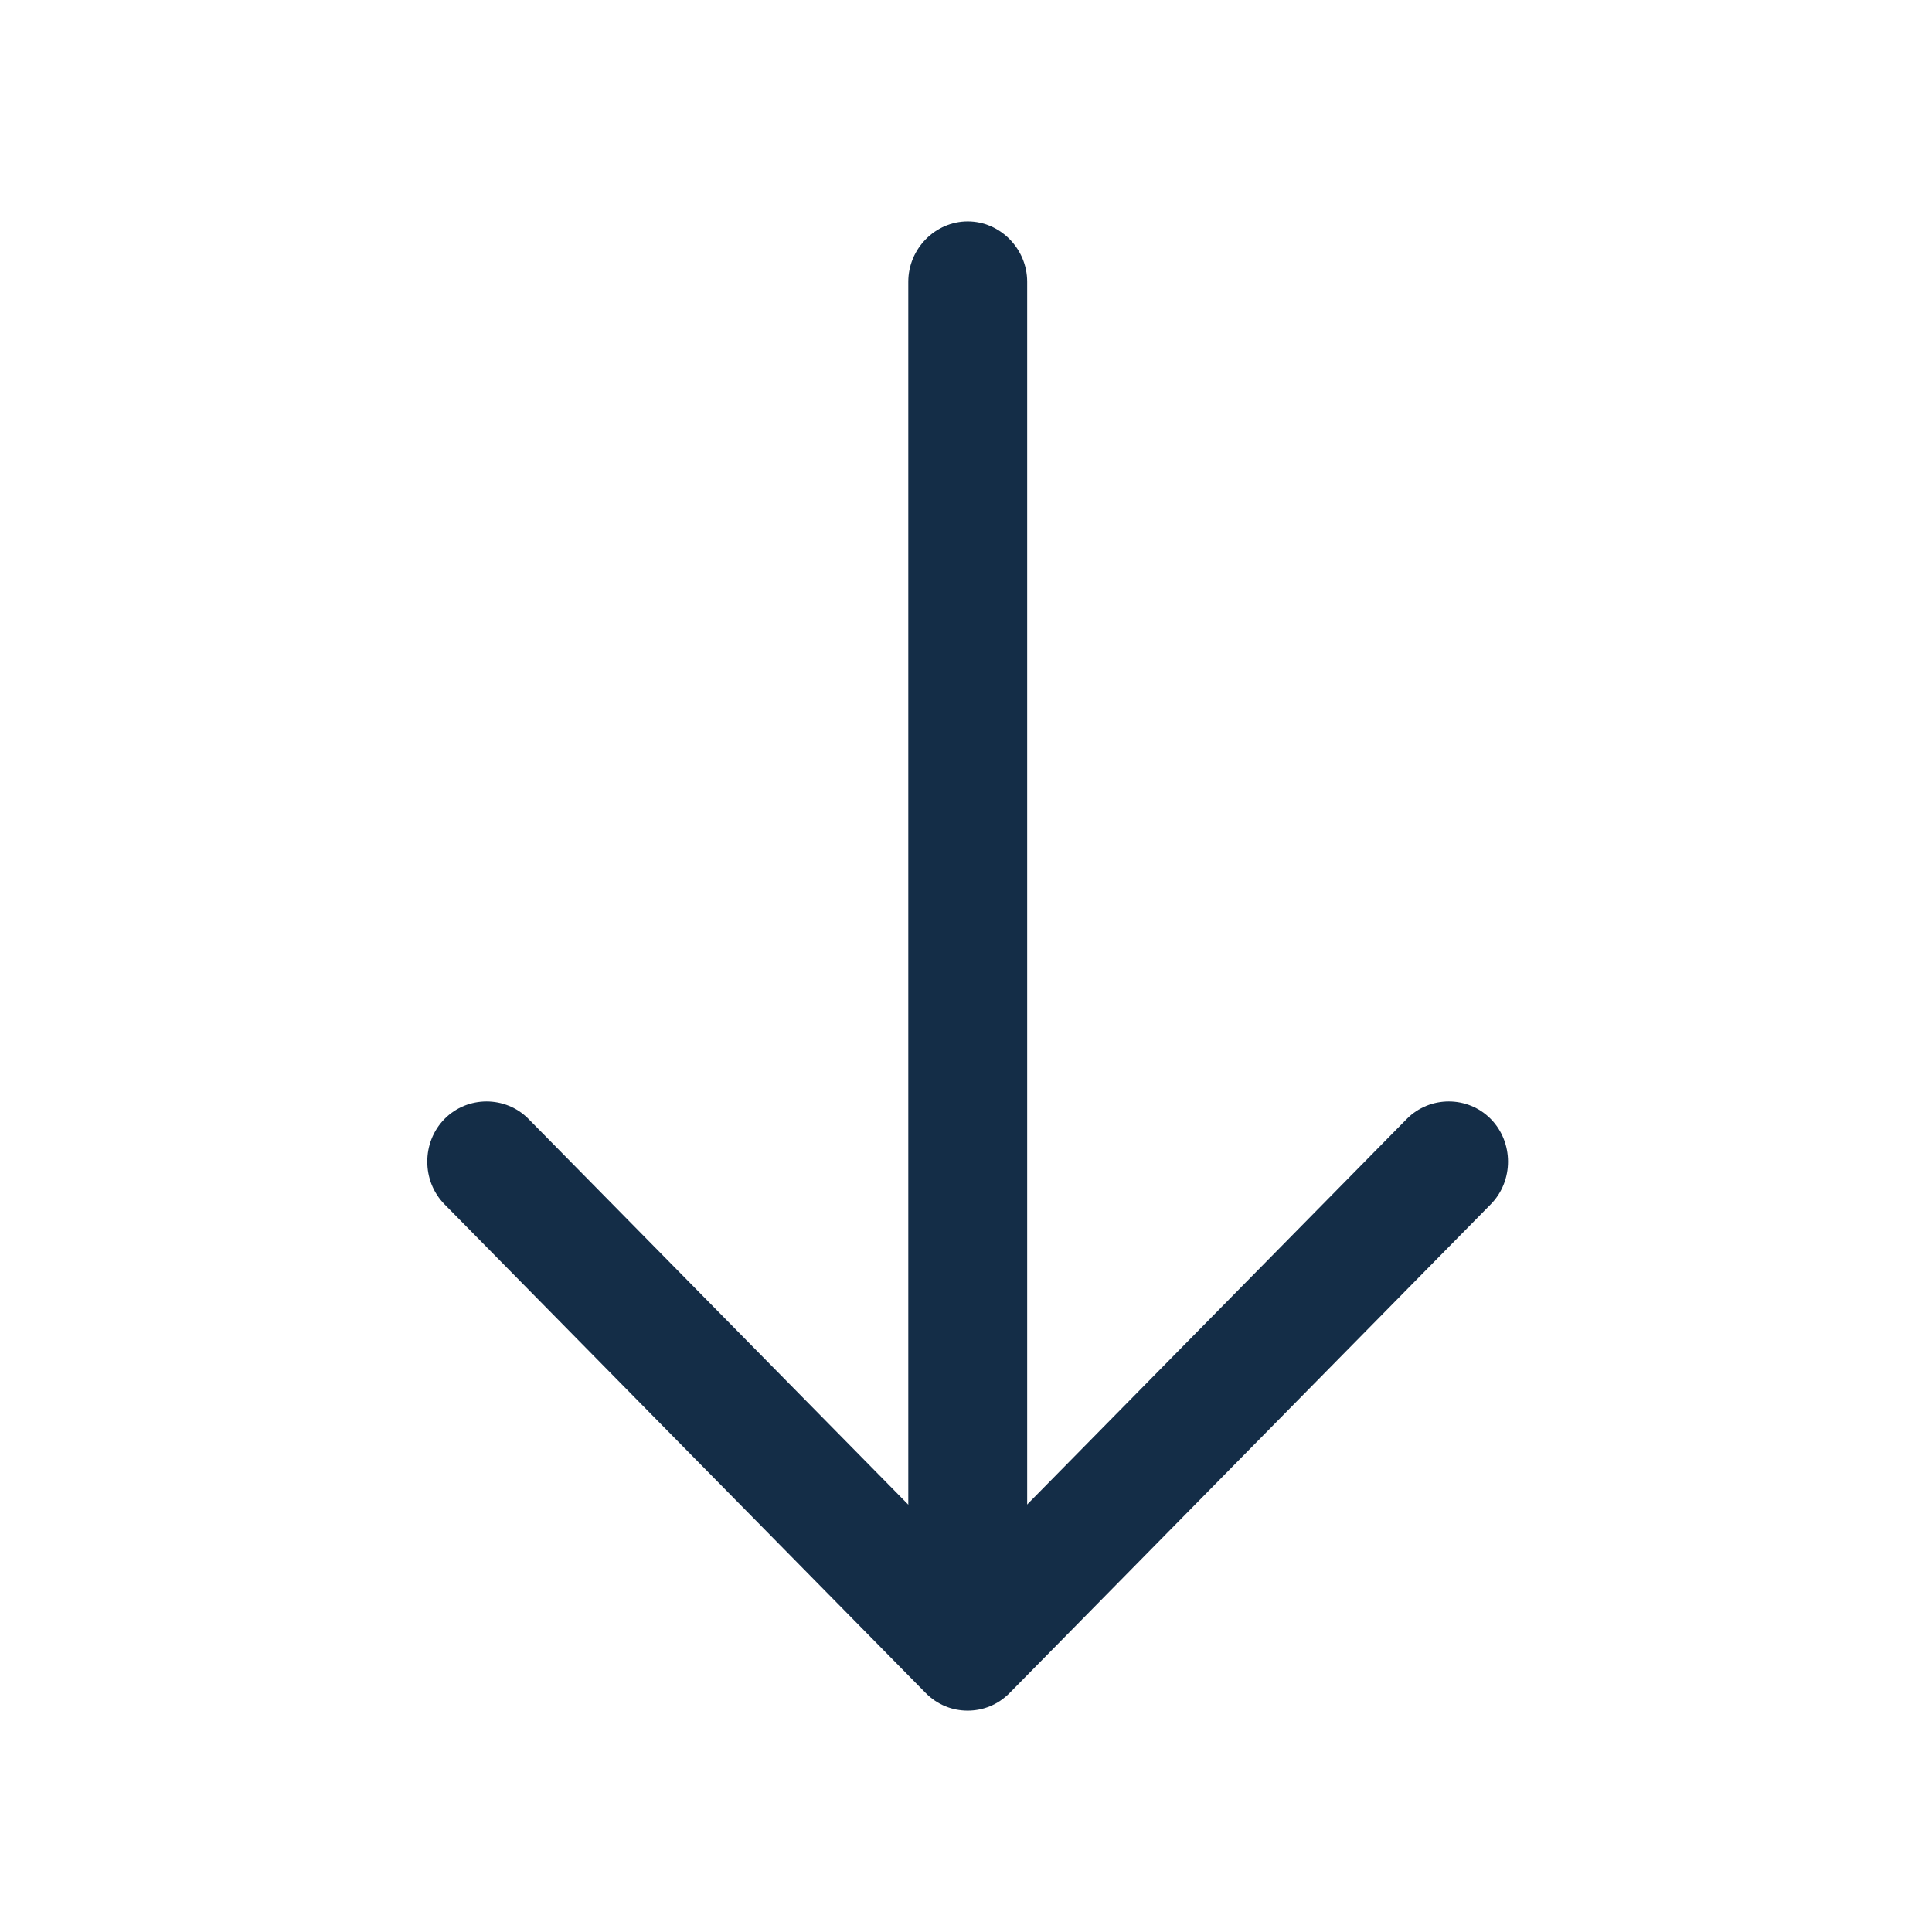 <svg width="65" height="65" viewBox="0 0 65 65" fill="none" xmlns="http://www.w3.org/2000/svg">
<g id="vuesax/outline/arrow-down">
<path id="Vector" d="M31.142 56.957L14.955 40.517C14.182 39.732 14.182 38.432 14.955 37.646C15.729 36.861 17.009 36.861 17.782 37.646L32.555 52.65L47.329 37.646C48.102 36.861 49.382 36.861 50.155 37.646C50.929 38.432 50.929 39.732 50.155 40.517L33.969 56.957C33.569 57.363 33.062 57.552 32.555 57.552C32.049 57.552 31.542 57.363 31.142 56.957Z" fill="#142D47"/>
<path id="Vector_2" d="M30.558 55.06V9.479C30.558 8.369 31.464 7.448 32.558 7.448C33.651 7.448 34.558 8.369 34.558 9.479V55.06C34.558 56.171 33.651 57.092 32.558 57.092C31.464 57.092 30.558 56.171 30.558 55.06Z" fill="#142D47"/>
</g>
</svg>
